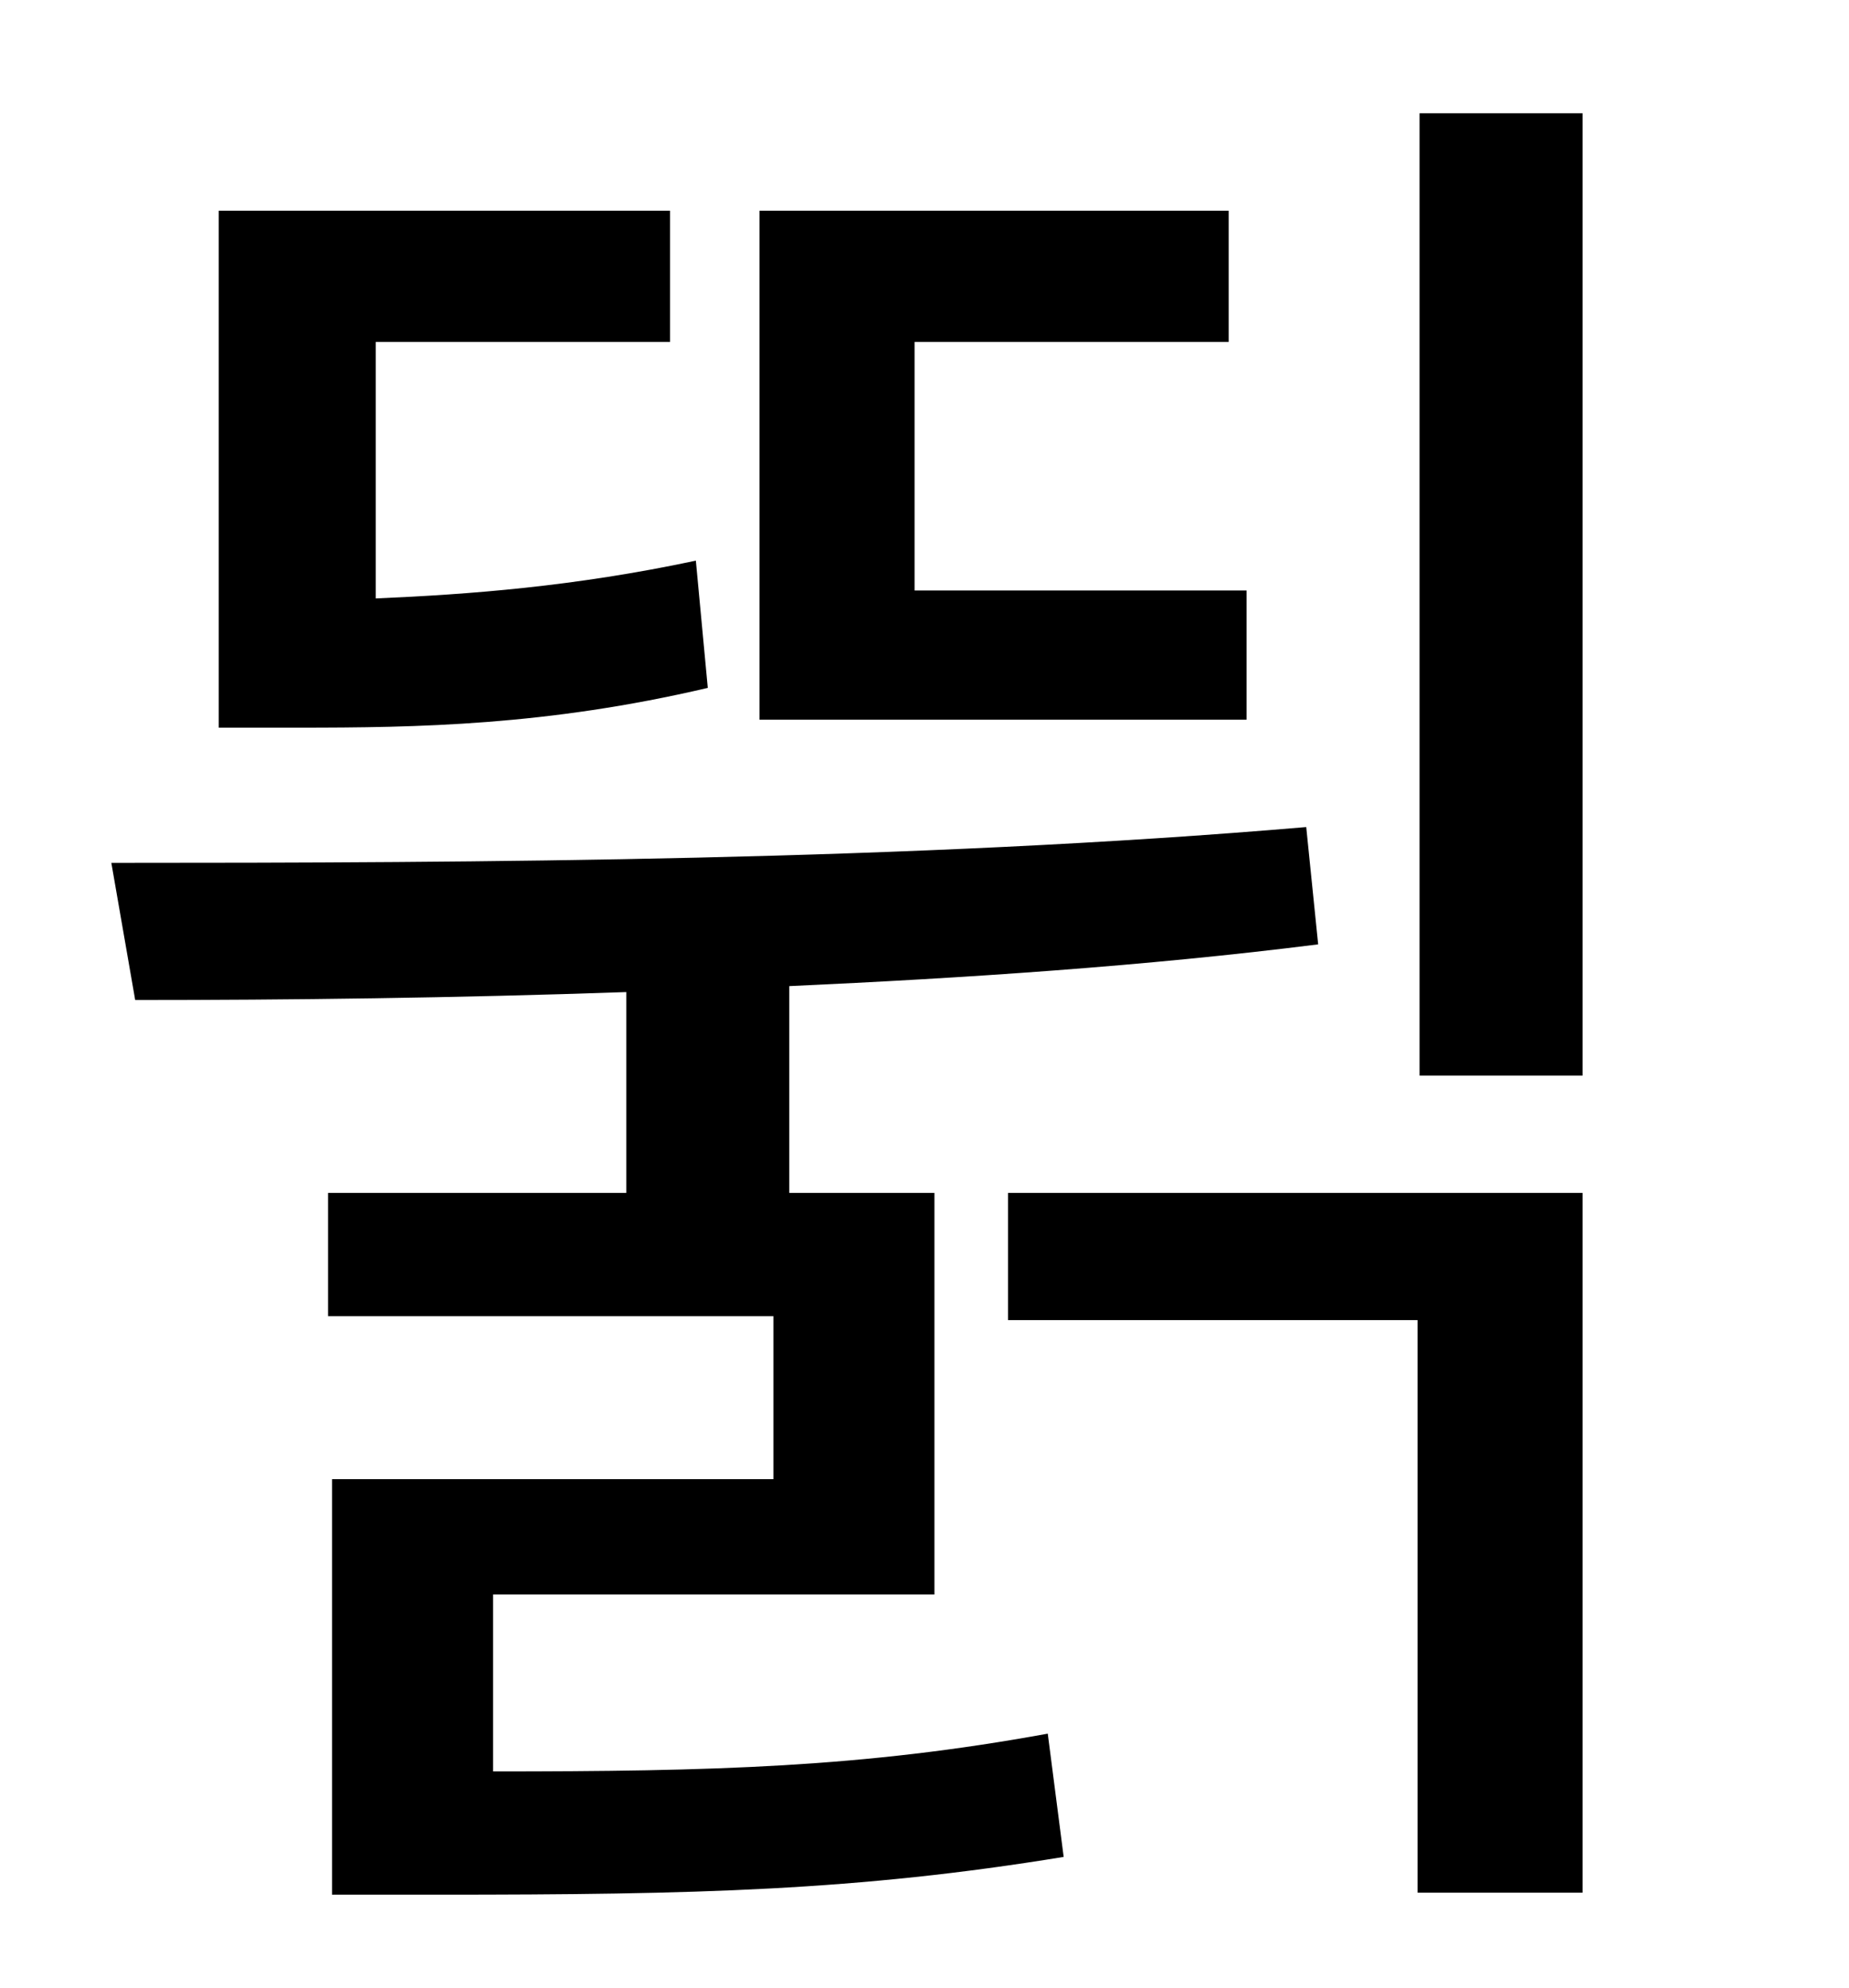 <?xml version="1.0" standalone="no"?>
<!DOCTYPE svg PUBLIC "-//W3C//DTD SVG 1.1//EN" "http://www.w3.org/Graphics/SVG/1.1/DTD/svg11.dtd" >
<svg xmlns="http://www.w3.org/2000/svg" xmlns:xlink="http://www.w3.org/1999/xlink" version="1.1" viewBox="-10 0 930 1000">
   <path fill="currentColor"
d="M617 297v65h-245v-256h236v66h-158v125h167zM340 282l6 64c-81 19 -146 20 -206 20h-40v-260h227v66h-148v129c47 -2 100 -6 161 -19zM238 802v89c111 0 186 -2 279 -19l8 62c-104 17 -185 19 -314 19h-54v-209h222v-82h-224v-62h150v-101c-86 3 -170 4 -247 4l-12 -69
c184 0 402 -1 601 -18l6 59c-87 11 -178 17 -266 21v104h73v202h-222zM497 664v-64h289v352h-83v-288h-206zM704 57h82v484h-82v-484z" />
</svg>
